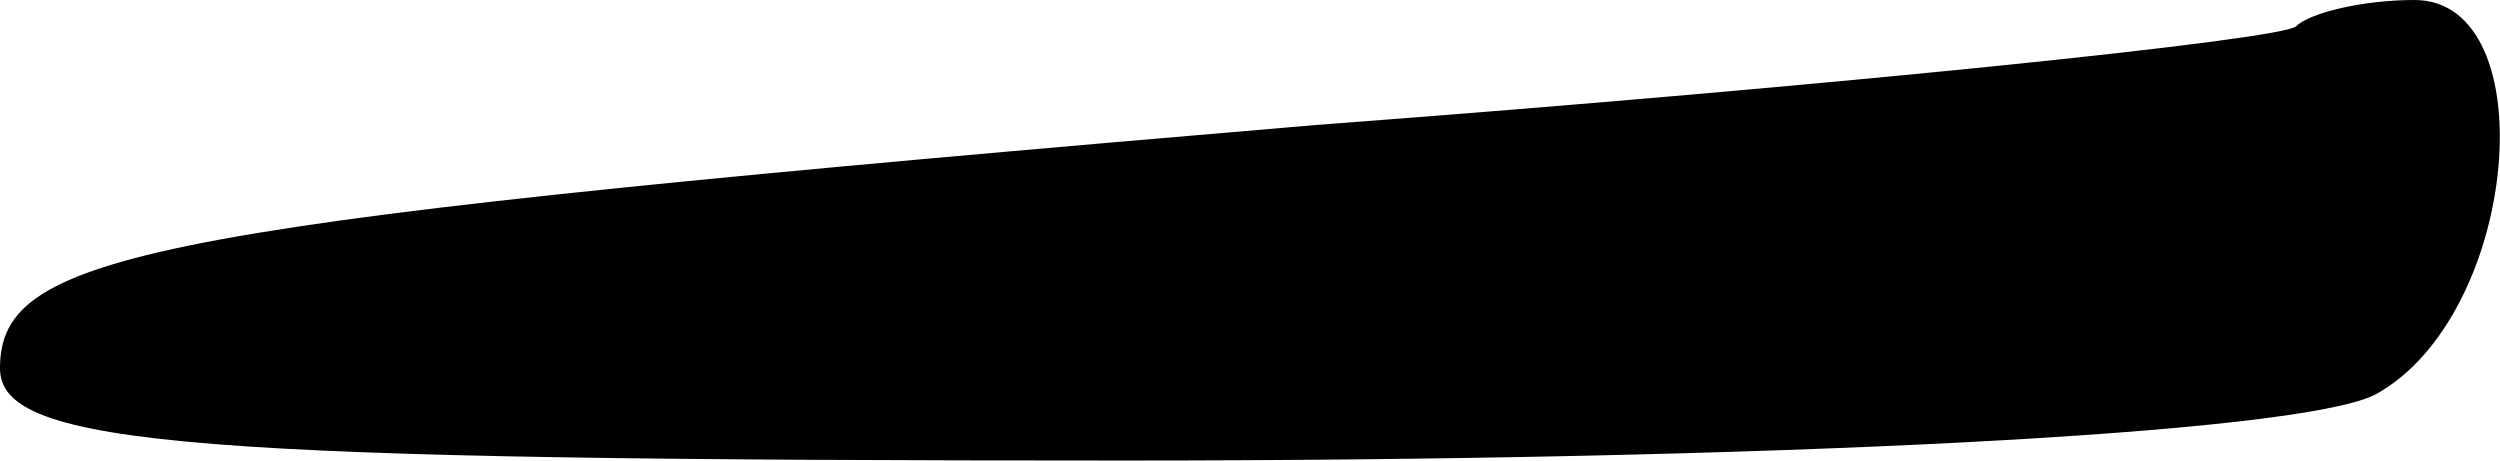 <?xml version="1.0" standalone="no"?>
<!DOCTYPE svg PUBLIC "-//W3C//DTD SVG 20010904//EN"
 "http://www.w3.org/TR/2001/REC-SVG-20010904/DTD/svg10.dtd">
<svg version="1.0" xmlns="http://www.w3.org/2000/svg"
 width="38pt" height="7pt" viewBox="0 0 38 7"
 preserveAspectRatio="xMidYMid meet">
<g transform="translate(0,7) scale(0.1,-0.1)"
fill="#000000" stroke="none">
<path fill="#000000" stroke="none" d="M349 66 c-2 -2 -69 -9 -149 -15 -177
-15 -200 -19 -200 -37 0 -12 30 -14 171 -14 98 0 178 4 190 10 22 12 26 60 6
60 -8 0 -16 -2 -18 -4z"/>
</g>
</svg>
